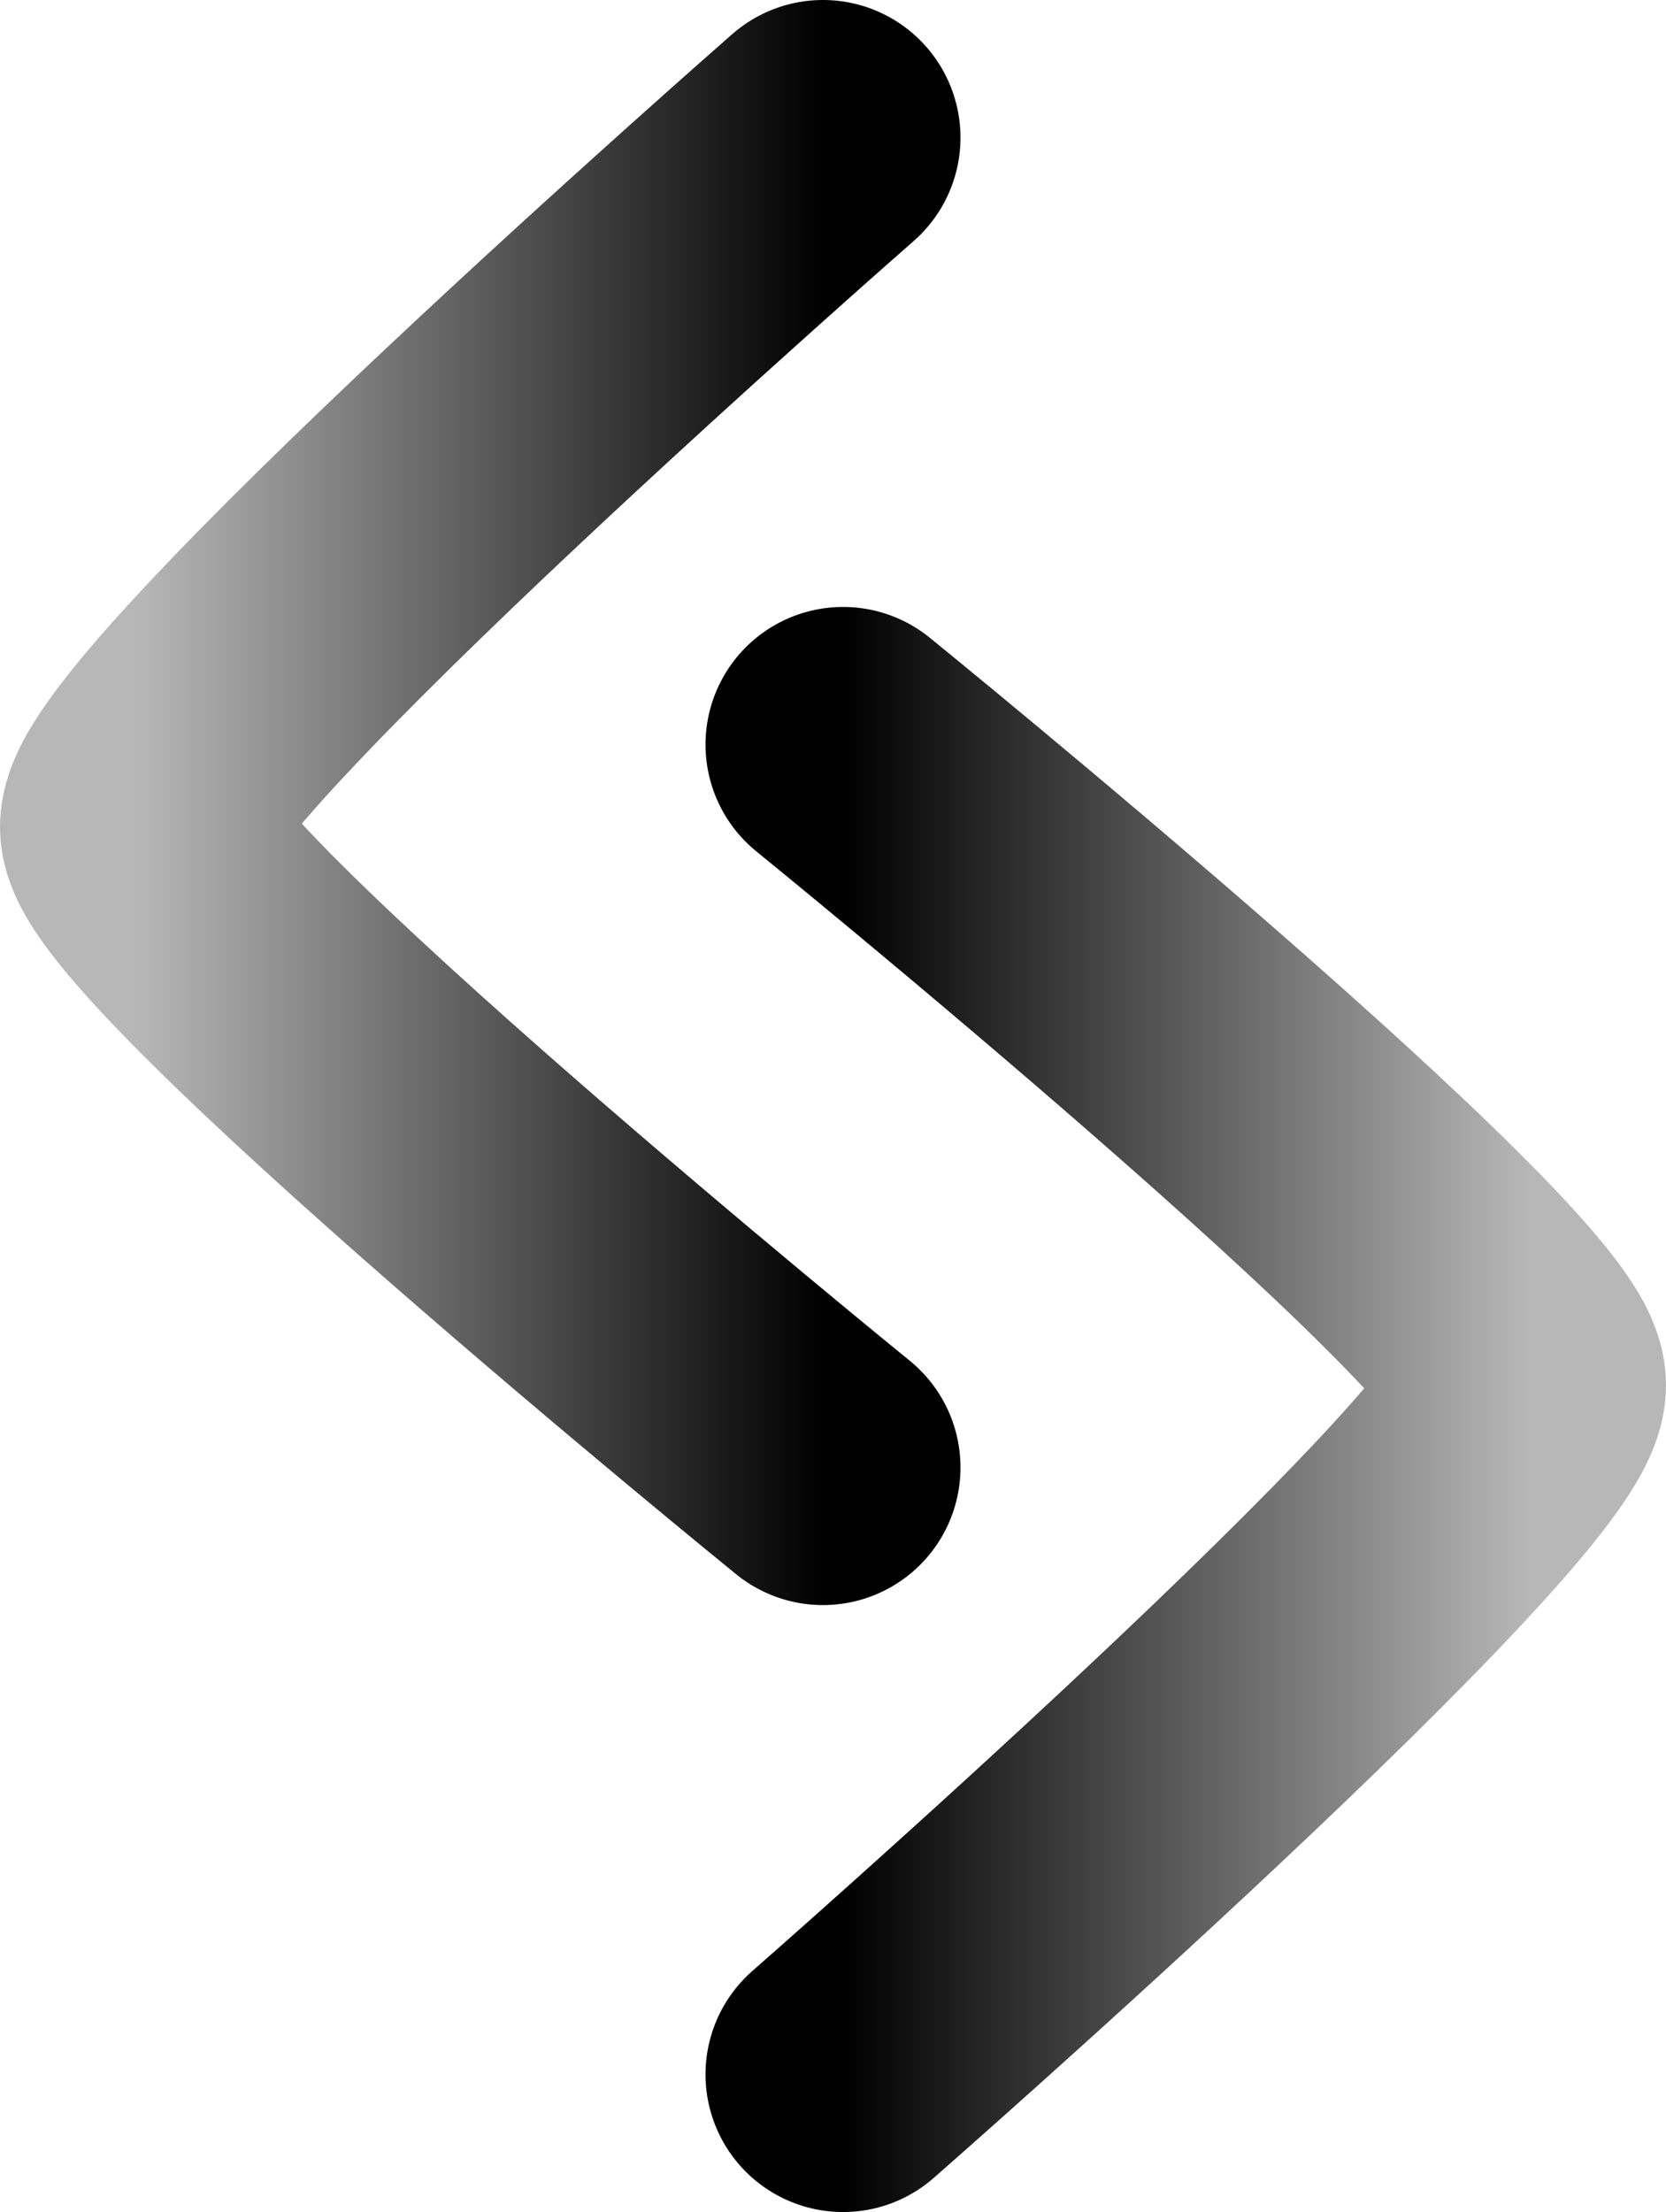 <svg version="1.1" xmlns="http://www.w3.org/2000/svg" xmlns:xlink="http://www.w3.org/1999/xlink" width="199.833" height="265.223" viewBox="0,0,199.833,265.223"><defs><radialGradient cx="199.504" cy="143.916" r="99.352" gradientUnits="userSpaceOnUse" id="color-1"><stop offset="0" stop-color="#000000" stop-opacity="0"/><stop offset="1" stop-color="#000000" stop-opacity="0"/></radialGradient><linearGradient x1="156.584" y1="143.614" x2="238.792" y2="143.614" gradientUnits="userSpaceOnUse" id="color-2"><stop offset="0" stop-color="#b7b7b7"/><stop offset="1" stop-color="#000000"/></linearGradient><radialGradient cx="280.496" cy="216.084" r="99.352" gradientUnits="userSpaceOnUse" id="color-3"><stop offset="0" stop-color="#000000" stop-opacity="0"/><stop offset="1" stop-color="#000000" stop-opacity="0"/></radialGradient><linearGradient x1="241.208" y1="216.386" x2="323.416" y2="216.386" gradientUnits="userSpaceOnUse" id="color-4"><stop offset="0" stop-color="#000000"/><stop offset="1" stop-color="#b7b7b7"/></linearGradient></defs><g transform="translate(-140.084,-47.389)"><g data-paper-data="{&quot;isPaintingLayer&quot;:true}" fill-rule="nonzero" stroke-linecap="round" stroke-linejoin="miter" stroke-miterlimit="10" stroke-dasharray="" stroke-dashoffset="0" style="mix-blend-mode: normal"><g fill="none" stroke="#000000" stroke-width="2"><path d=""/><path d="" data-paper-data="{&quot;index&quot;:null}"/></g><path d="" fill="none" stroke="#000000" stroke-width="2"/><path d="" data-paper-data="{&quot;index&quot;:null}" fill="none" stroke="#000000" stroke-width="2"/><path d="M238.792,223.338c0,0 -82.209,-66.759 -82.209,-76.805c0,-10.723 82.209,-82.645 82.209,-82.645" fill="url(#color-1)" stroke="url(#color-2)" stroke-width="33"/><path d="M241.208,136.662c0,0 82.209,66.759 82.209,76.805c0,10.723 -82.209,82.645 -82.209,82.645" fill="url(#color-3)" stroke="url(#color-4)" stroke-width="33"/></g></g></svg>